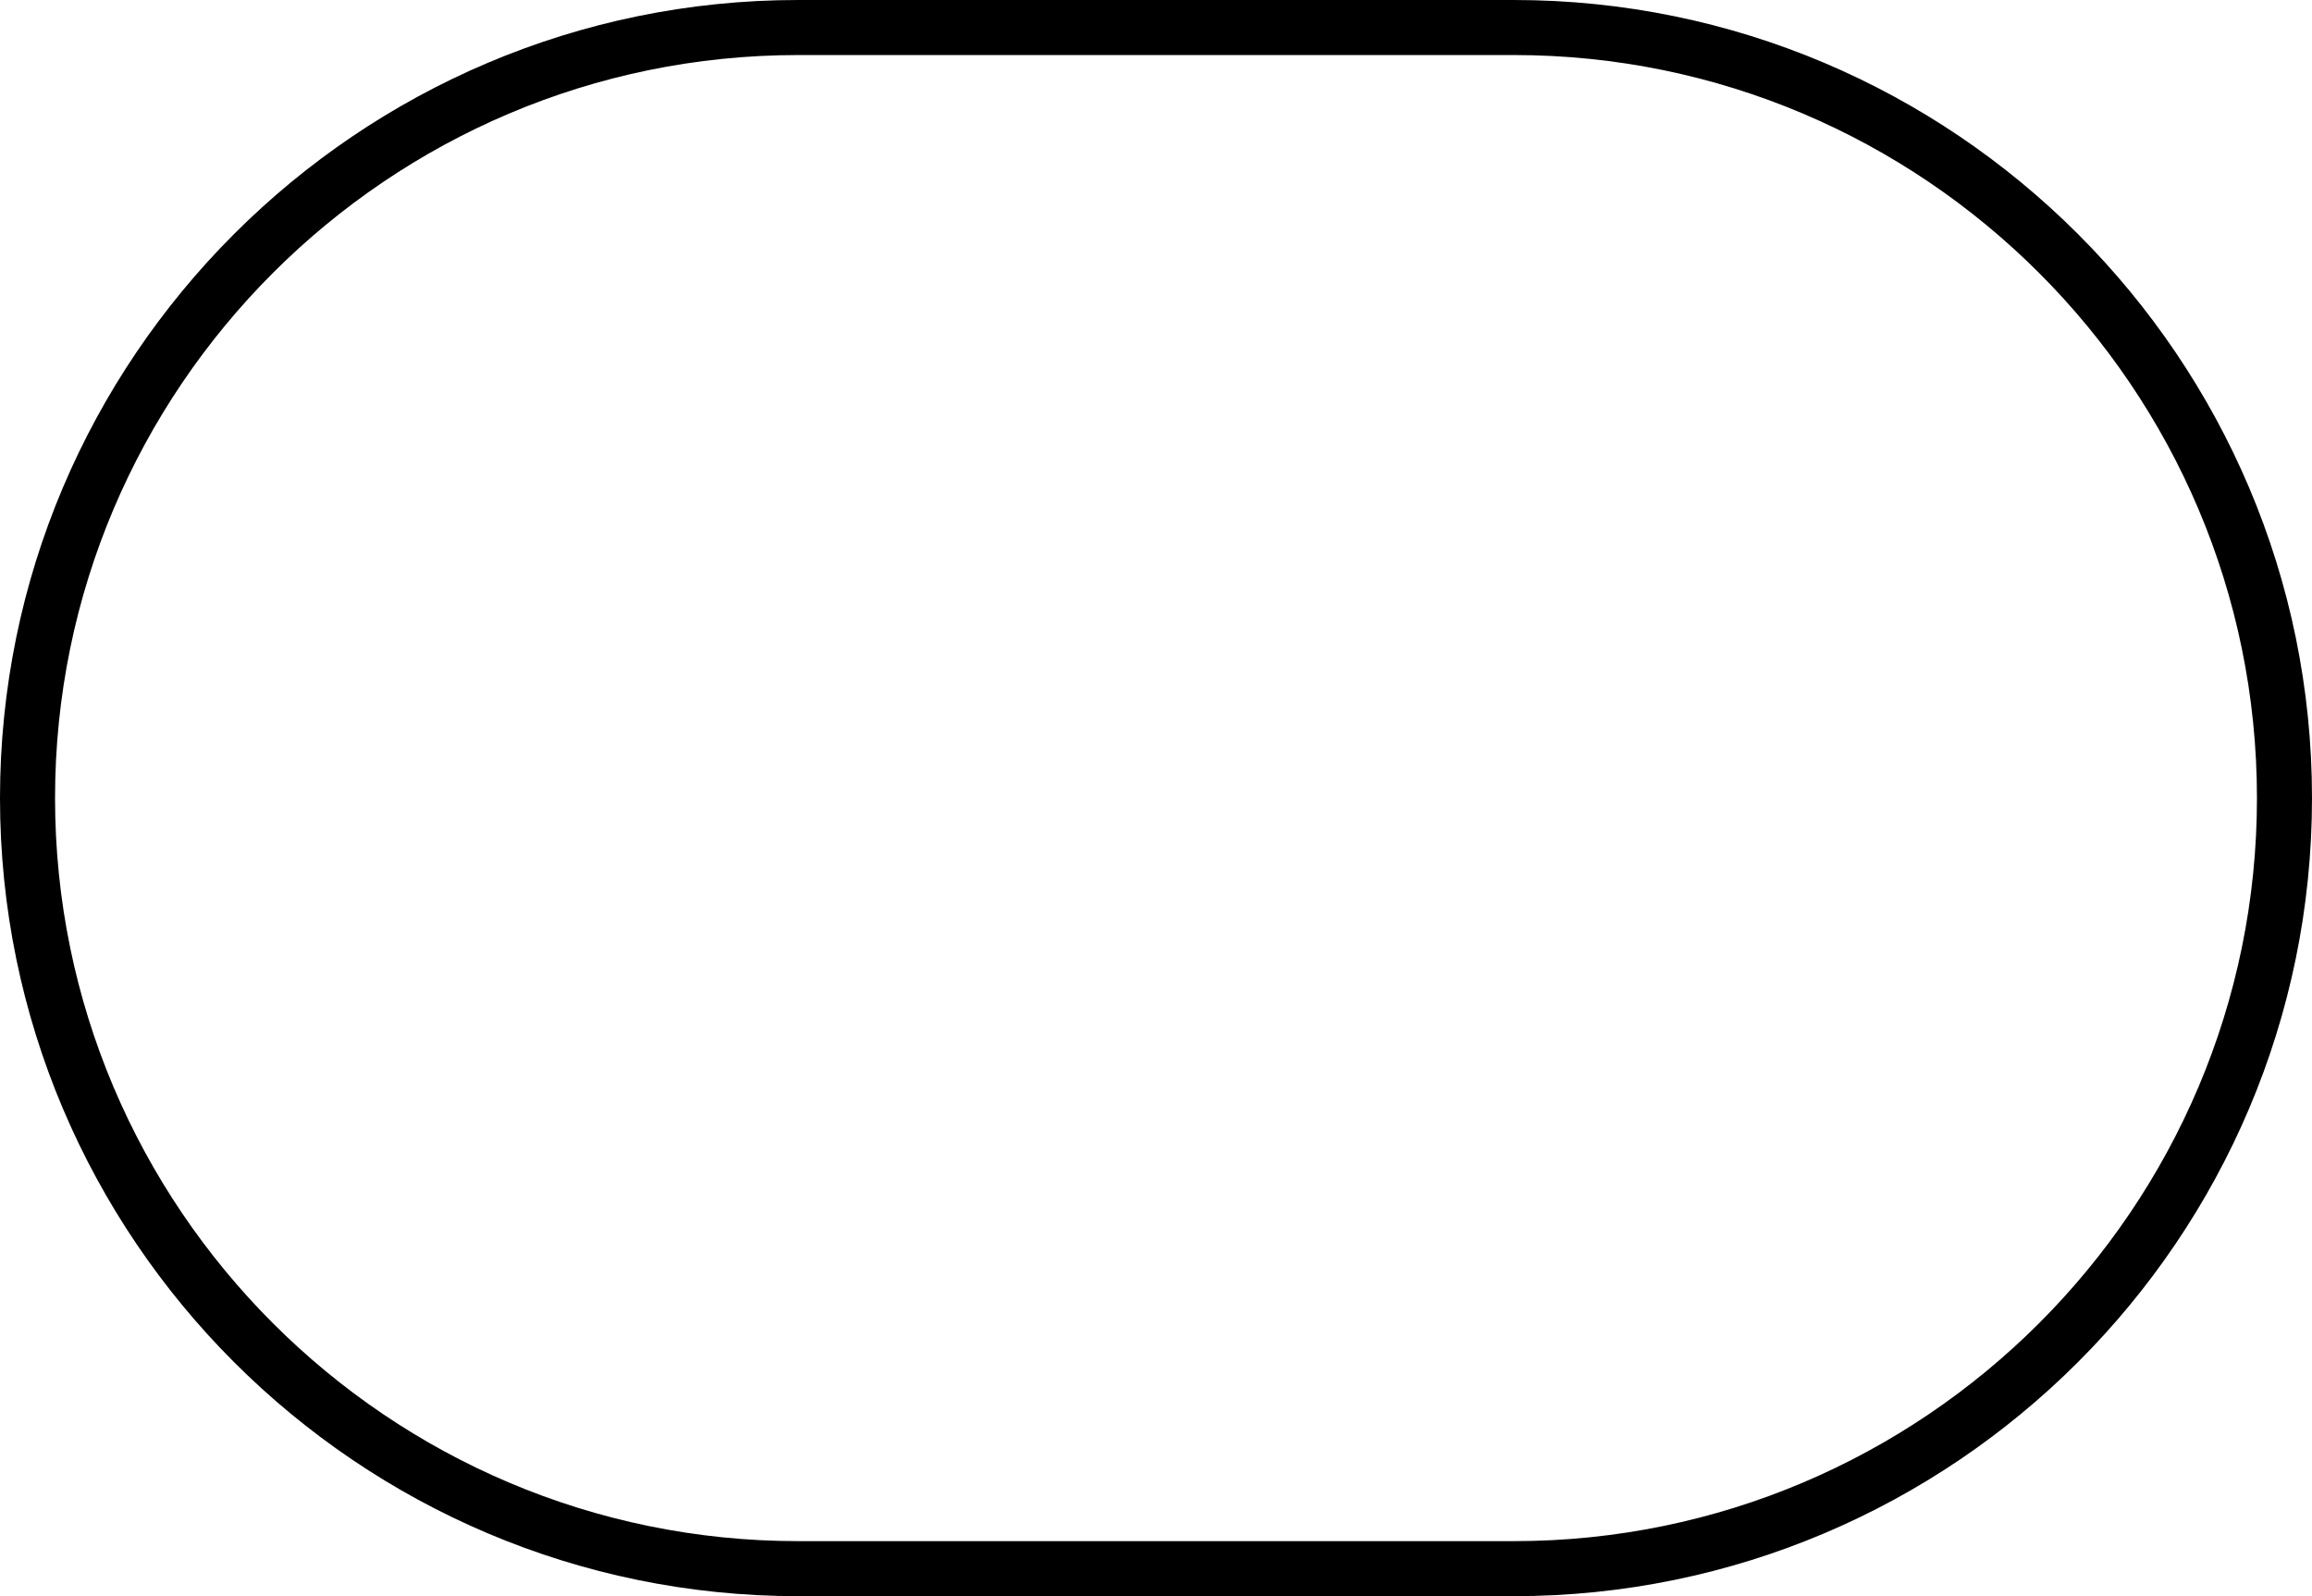 <svg xmlns="http://www.w3.org/2000/svg" width="42" height="29" viewBox="0 0 42 29">
    <path d="M27.5 29h-13C6.505 29 0 22.495 0 14.5S6.505 0 14.5 0h13C35.495 0 42 6.505 42 14.5S35.495 29 27.5 29zm-13-28C7.056 1 1 7.056 1 14.5S7.056 28 14.5 28h13C34.944 28 41 21.944 41 14.5S34.944 1 27.5 1h-13z"/>
</svg>
